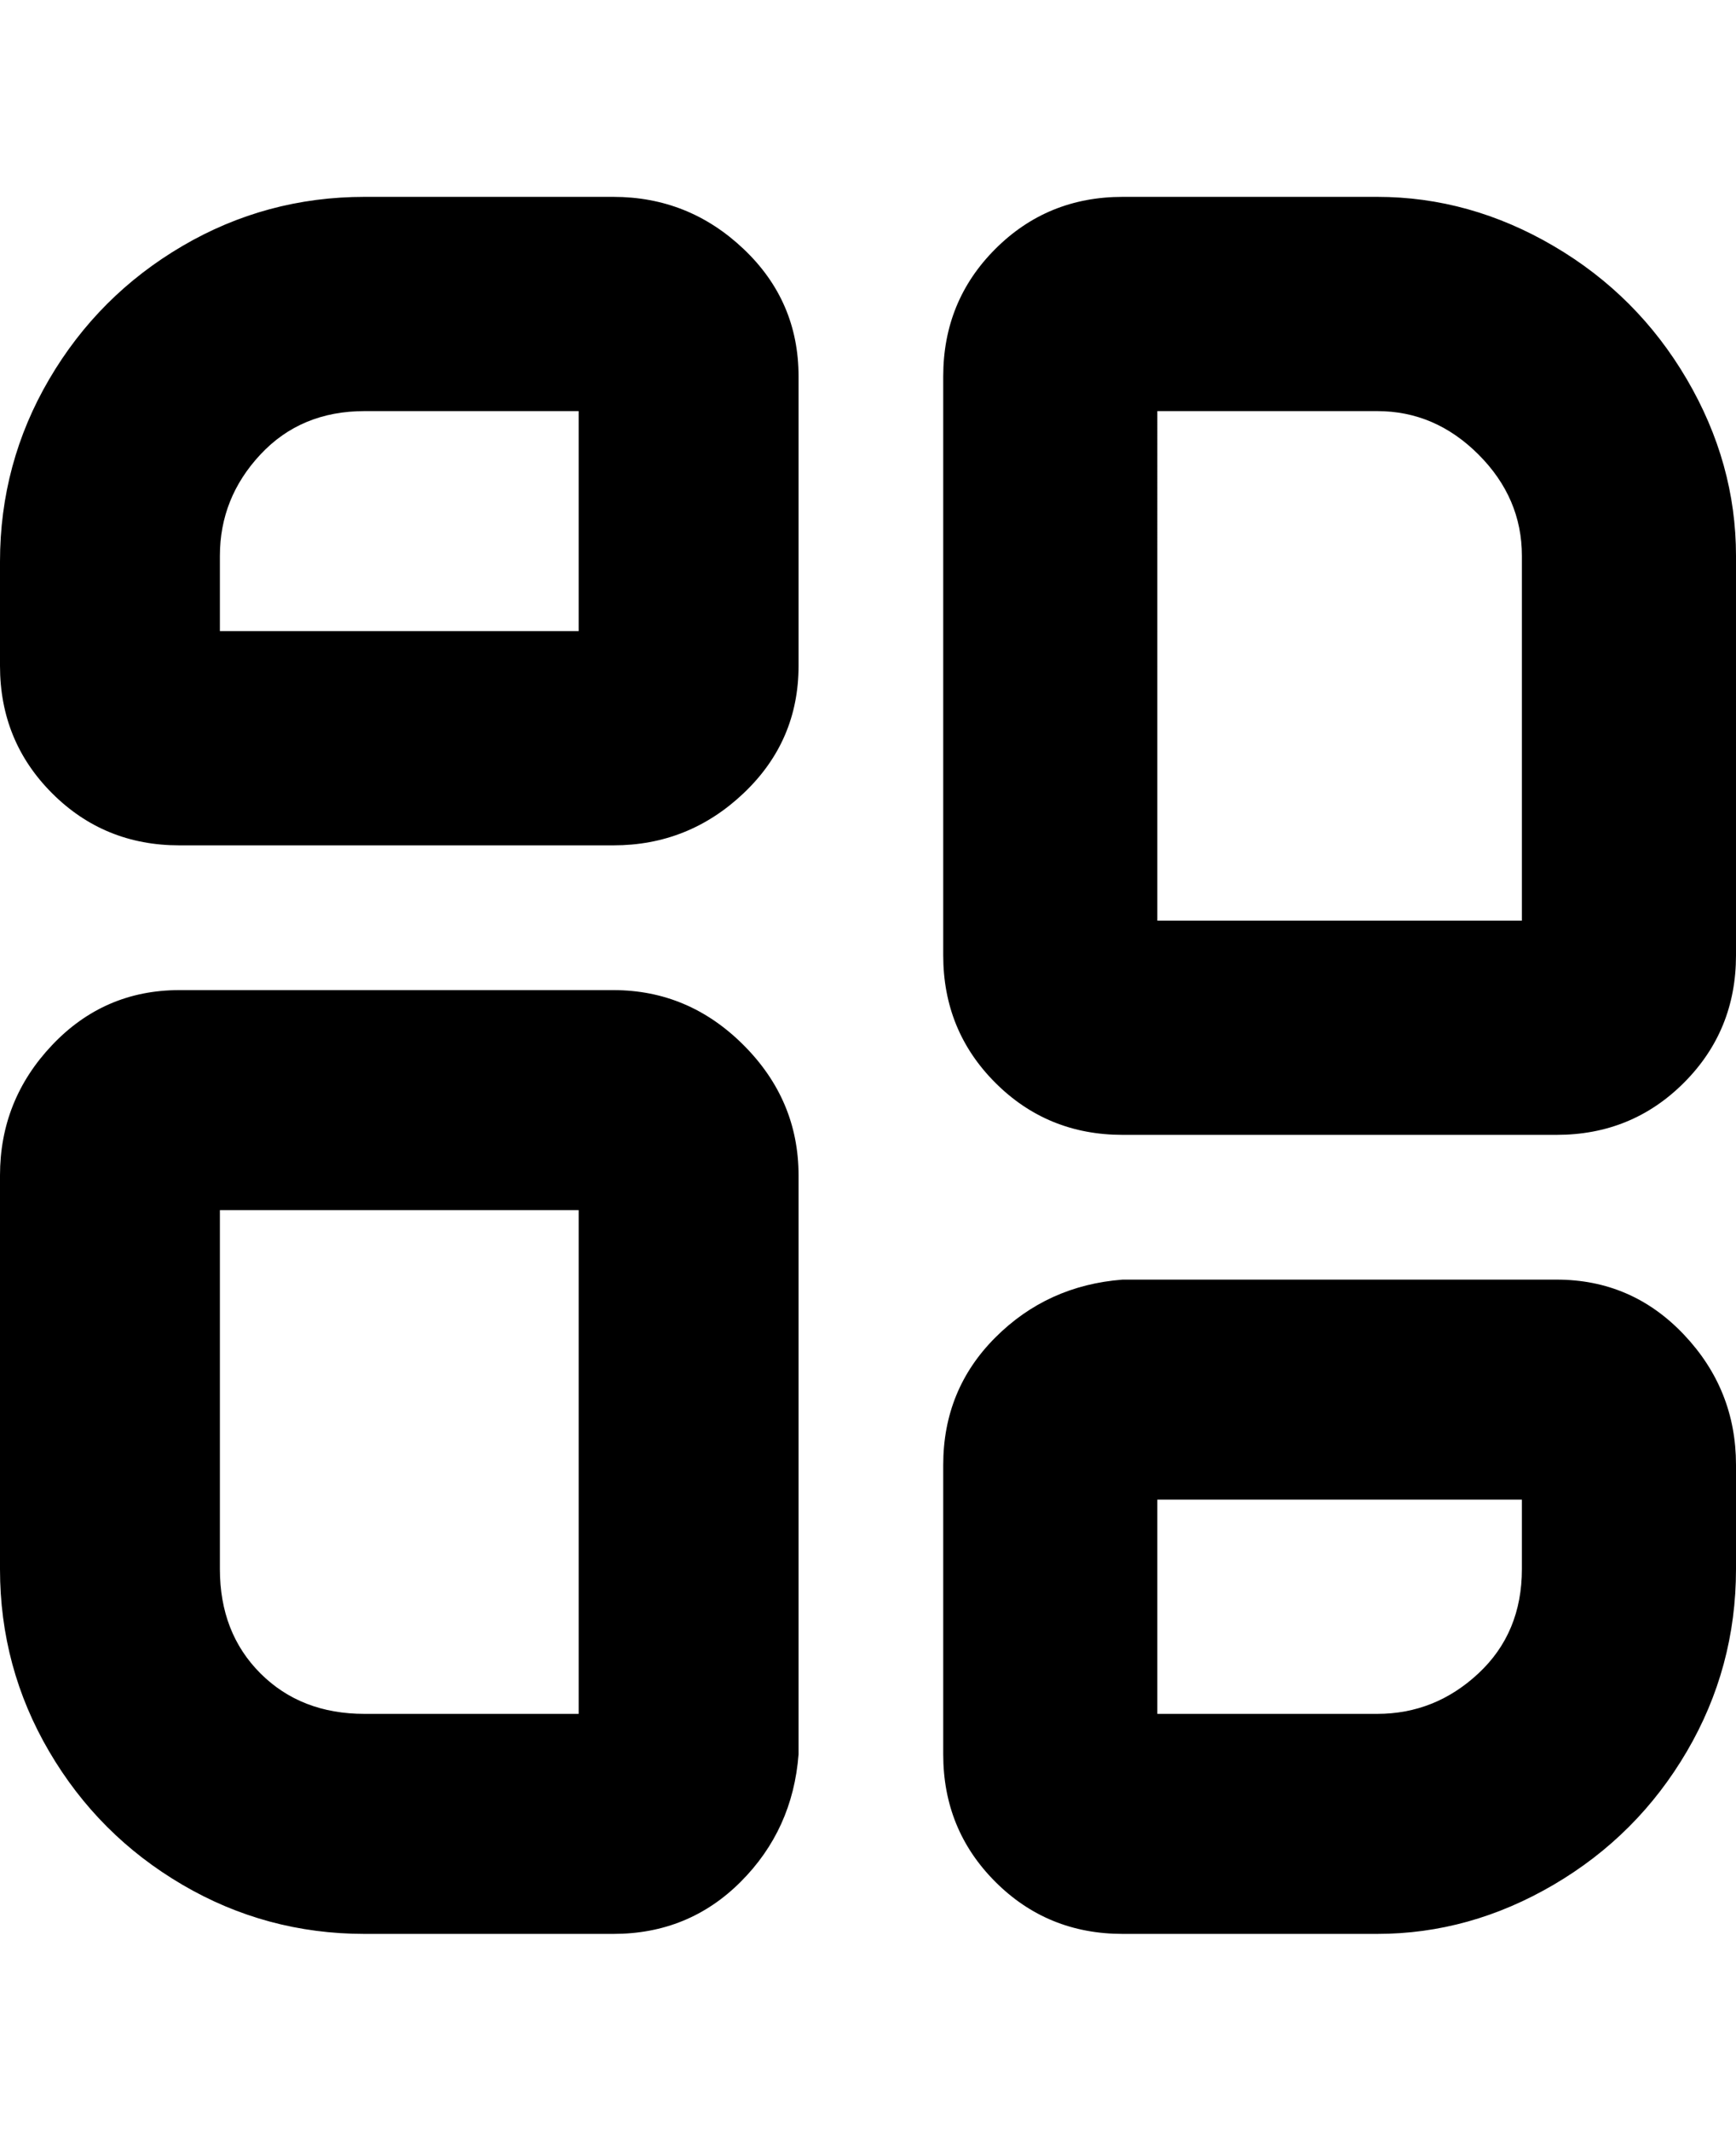 <svg viewBox="0 0 300 368" xmlns="http://www.w3.org/2000/svg"><path d="M106 34H63q-17 0-31.5 8.5t-23 23Q0 80 0 97v18q0 13 9 22t22 9h75q13 0 22.5-9t9.5-22V65q0-13-9.5-22T106 34zm-6 75H38V96q0-10 7-17.5T63 71h37v38zm169 112h-75q-13 1-22 10t-9 22v50q0 13 9 22t22 9h44q16 0 30.5-8.5t23-23Q300 288 300 271v-18q0-13-9-22.5t-22-9.5zm-6 50q0 11-7.5 18t-17.5 7h-38v-37h63v12zM238 34h-44q-13 0-22 9t-9 22v100q0 13 9 22t22 9h75q13 0 22-9t9-22V96q0-16-8.5-30.5t-23-23Q254 34 238 34zm25 125h-63V71h38q10 0 17.5 7.5T263 96v63zm-157 12H31q-13 0-22 9.5T0 203v68q0 17 8.5 31.5t23 23Q46 334 63 334h43q13 0 22-9t10-22V203q0-13-9.5-22.5T106 171zm-6 125H63q-11 0-18-7t-7-18v-62h62v87z"/></svg>